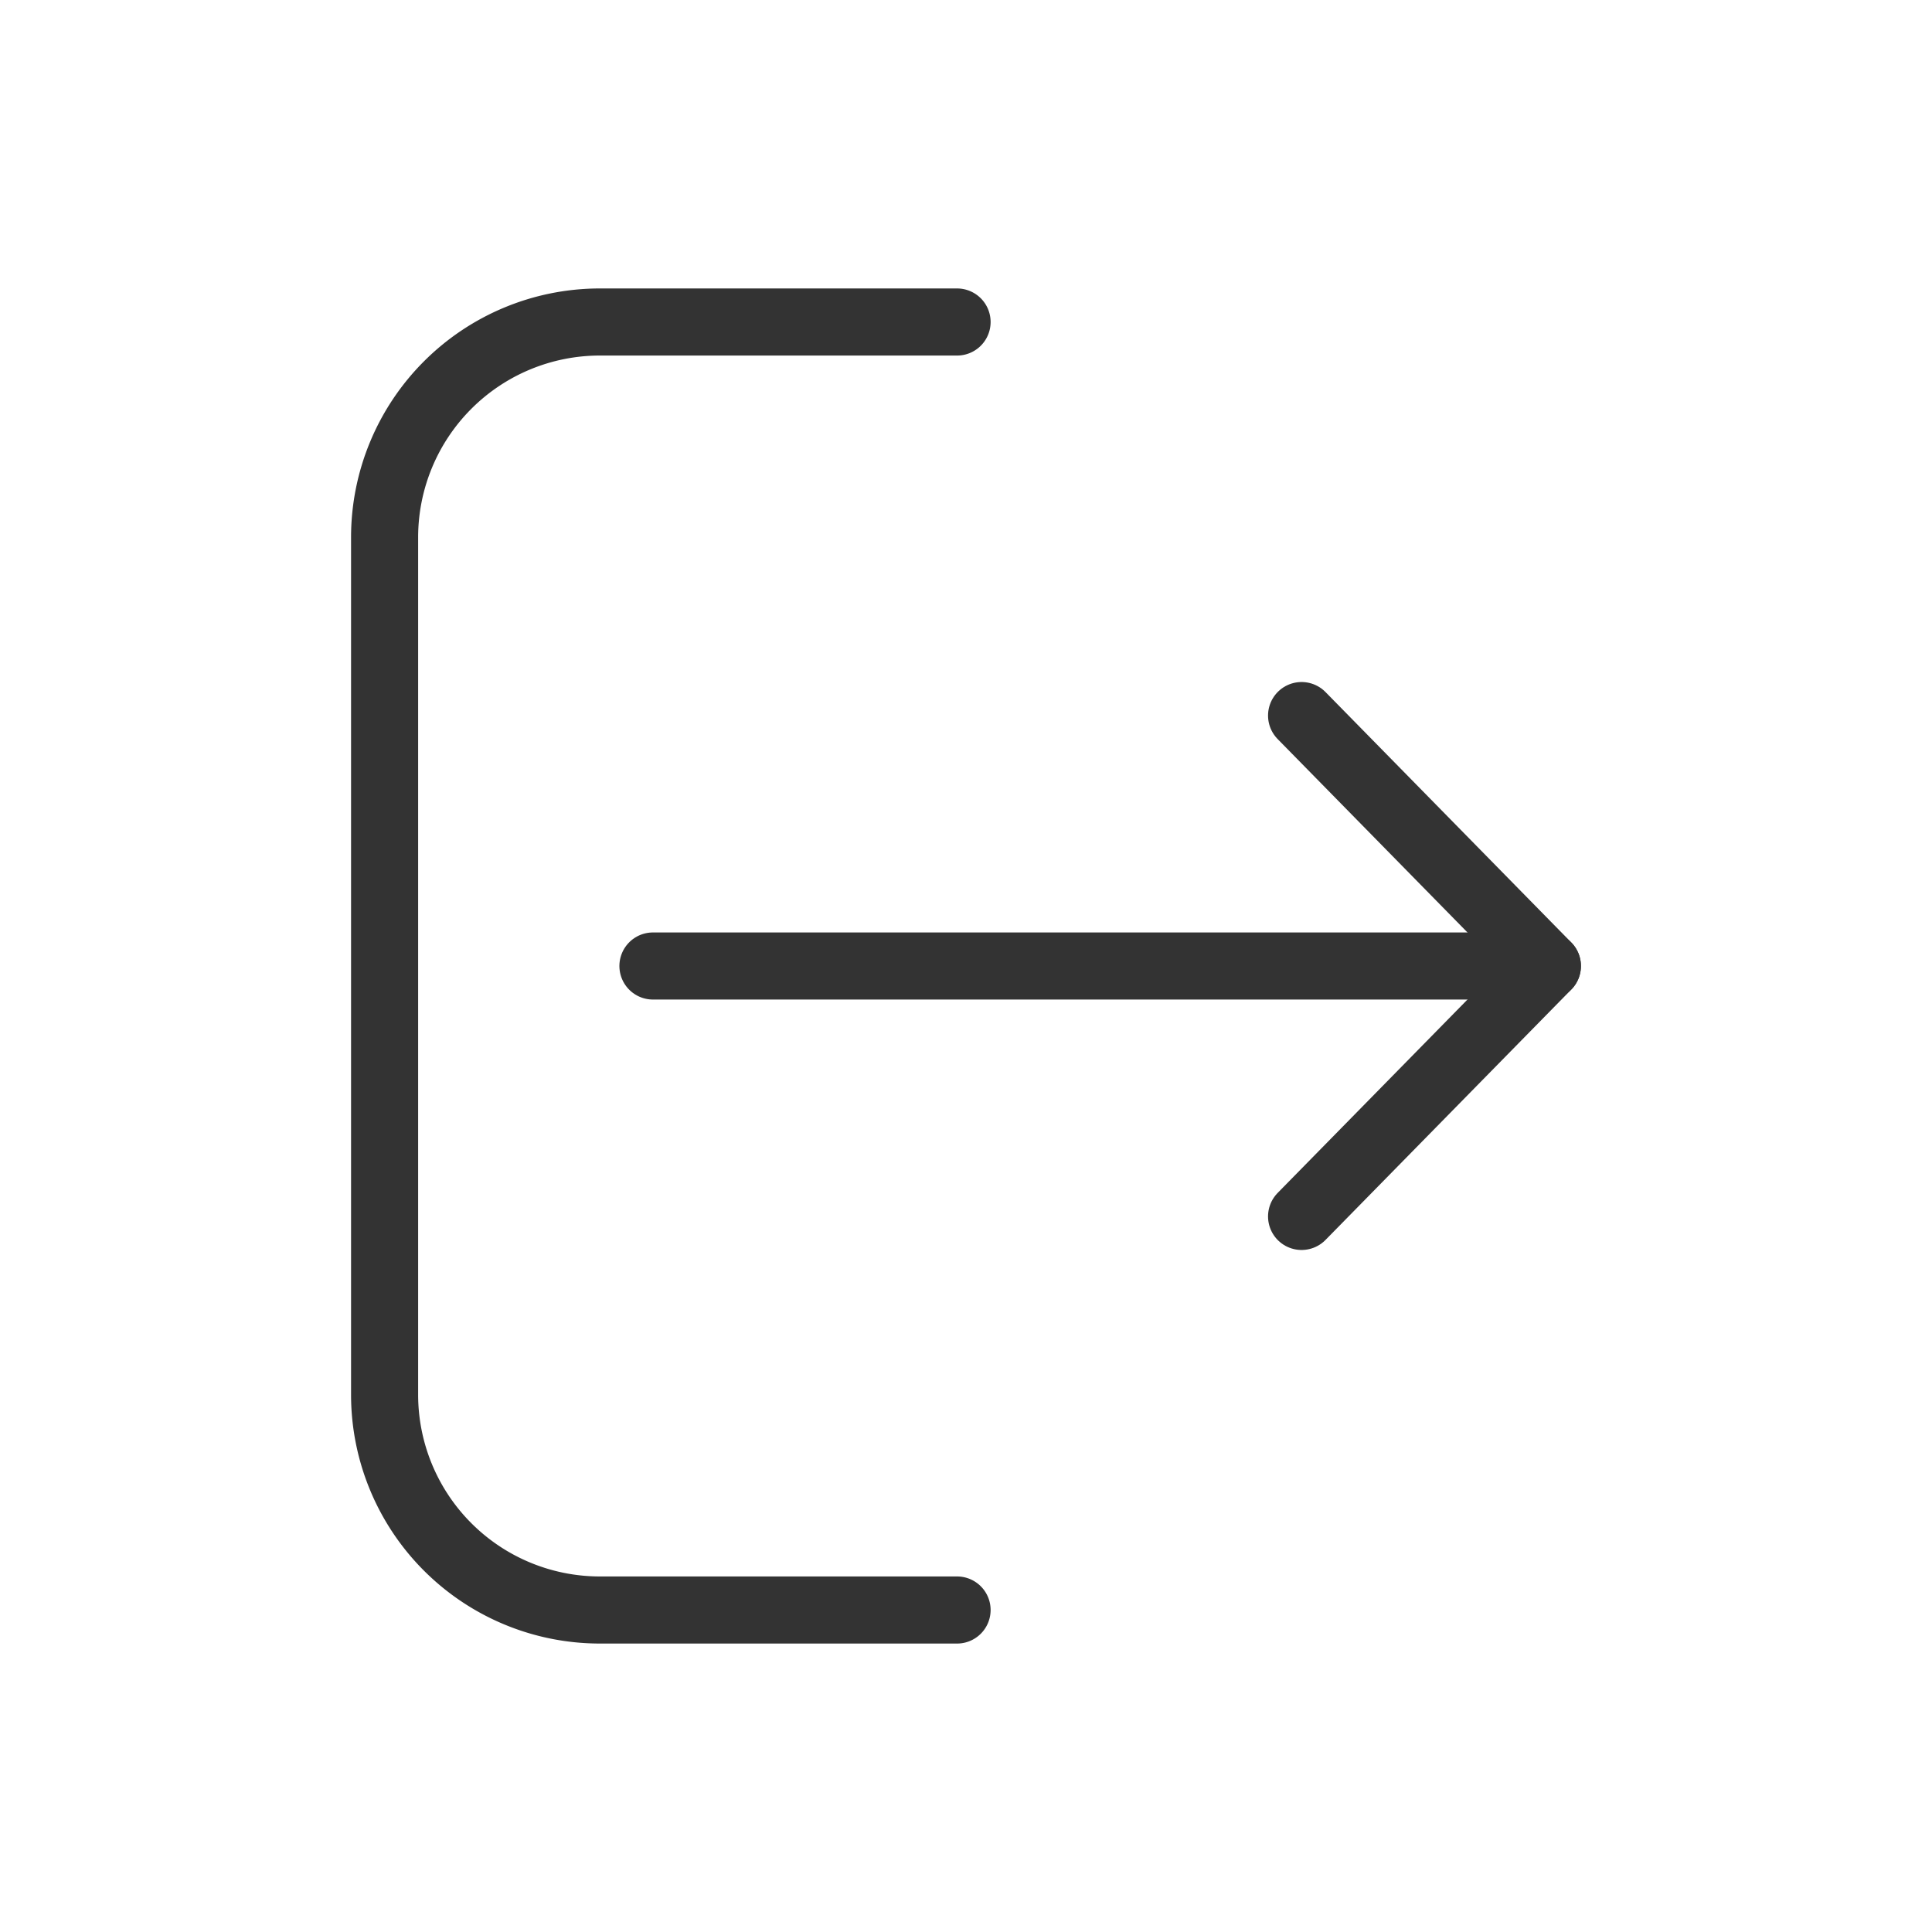 <svg xmlns="http://www.w3.org/2000/svg" width="72" height="72" viewBox="0 0 72 72"><defs><style>.a{fill:#faed50;opacity:0;}.b{fill:none;stroke:#333;stroke-linecap:round;stroke-linejoin:round;stroke-width:2.5px;}</style></defs><g transform="translate(-55.733 -1784)"><rect class="a" width="72" height="72" transform="translate(55.733 1784)"/><path class="b" d="M91.4,1844H78.066a8.024,8.024,0,0,1-8-8v-32a8.024,8.024,0,0,1,8-8H91.4"/><line class="b" x2="33.333" transform="translate(80.066 1820)"/><path class="b" d="M104.239,1829.333,113.4,1820l-9.161-9.333"/></g></svg>